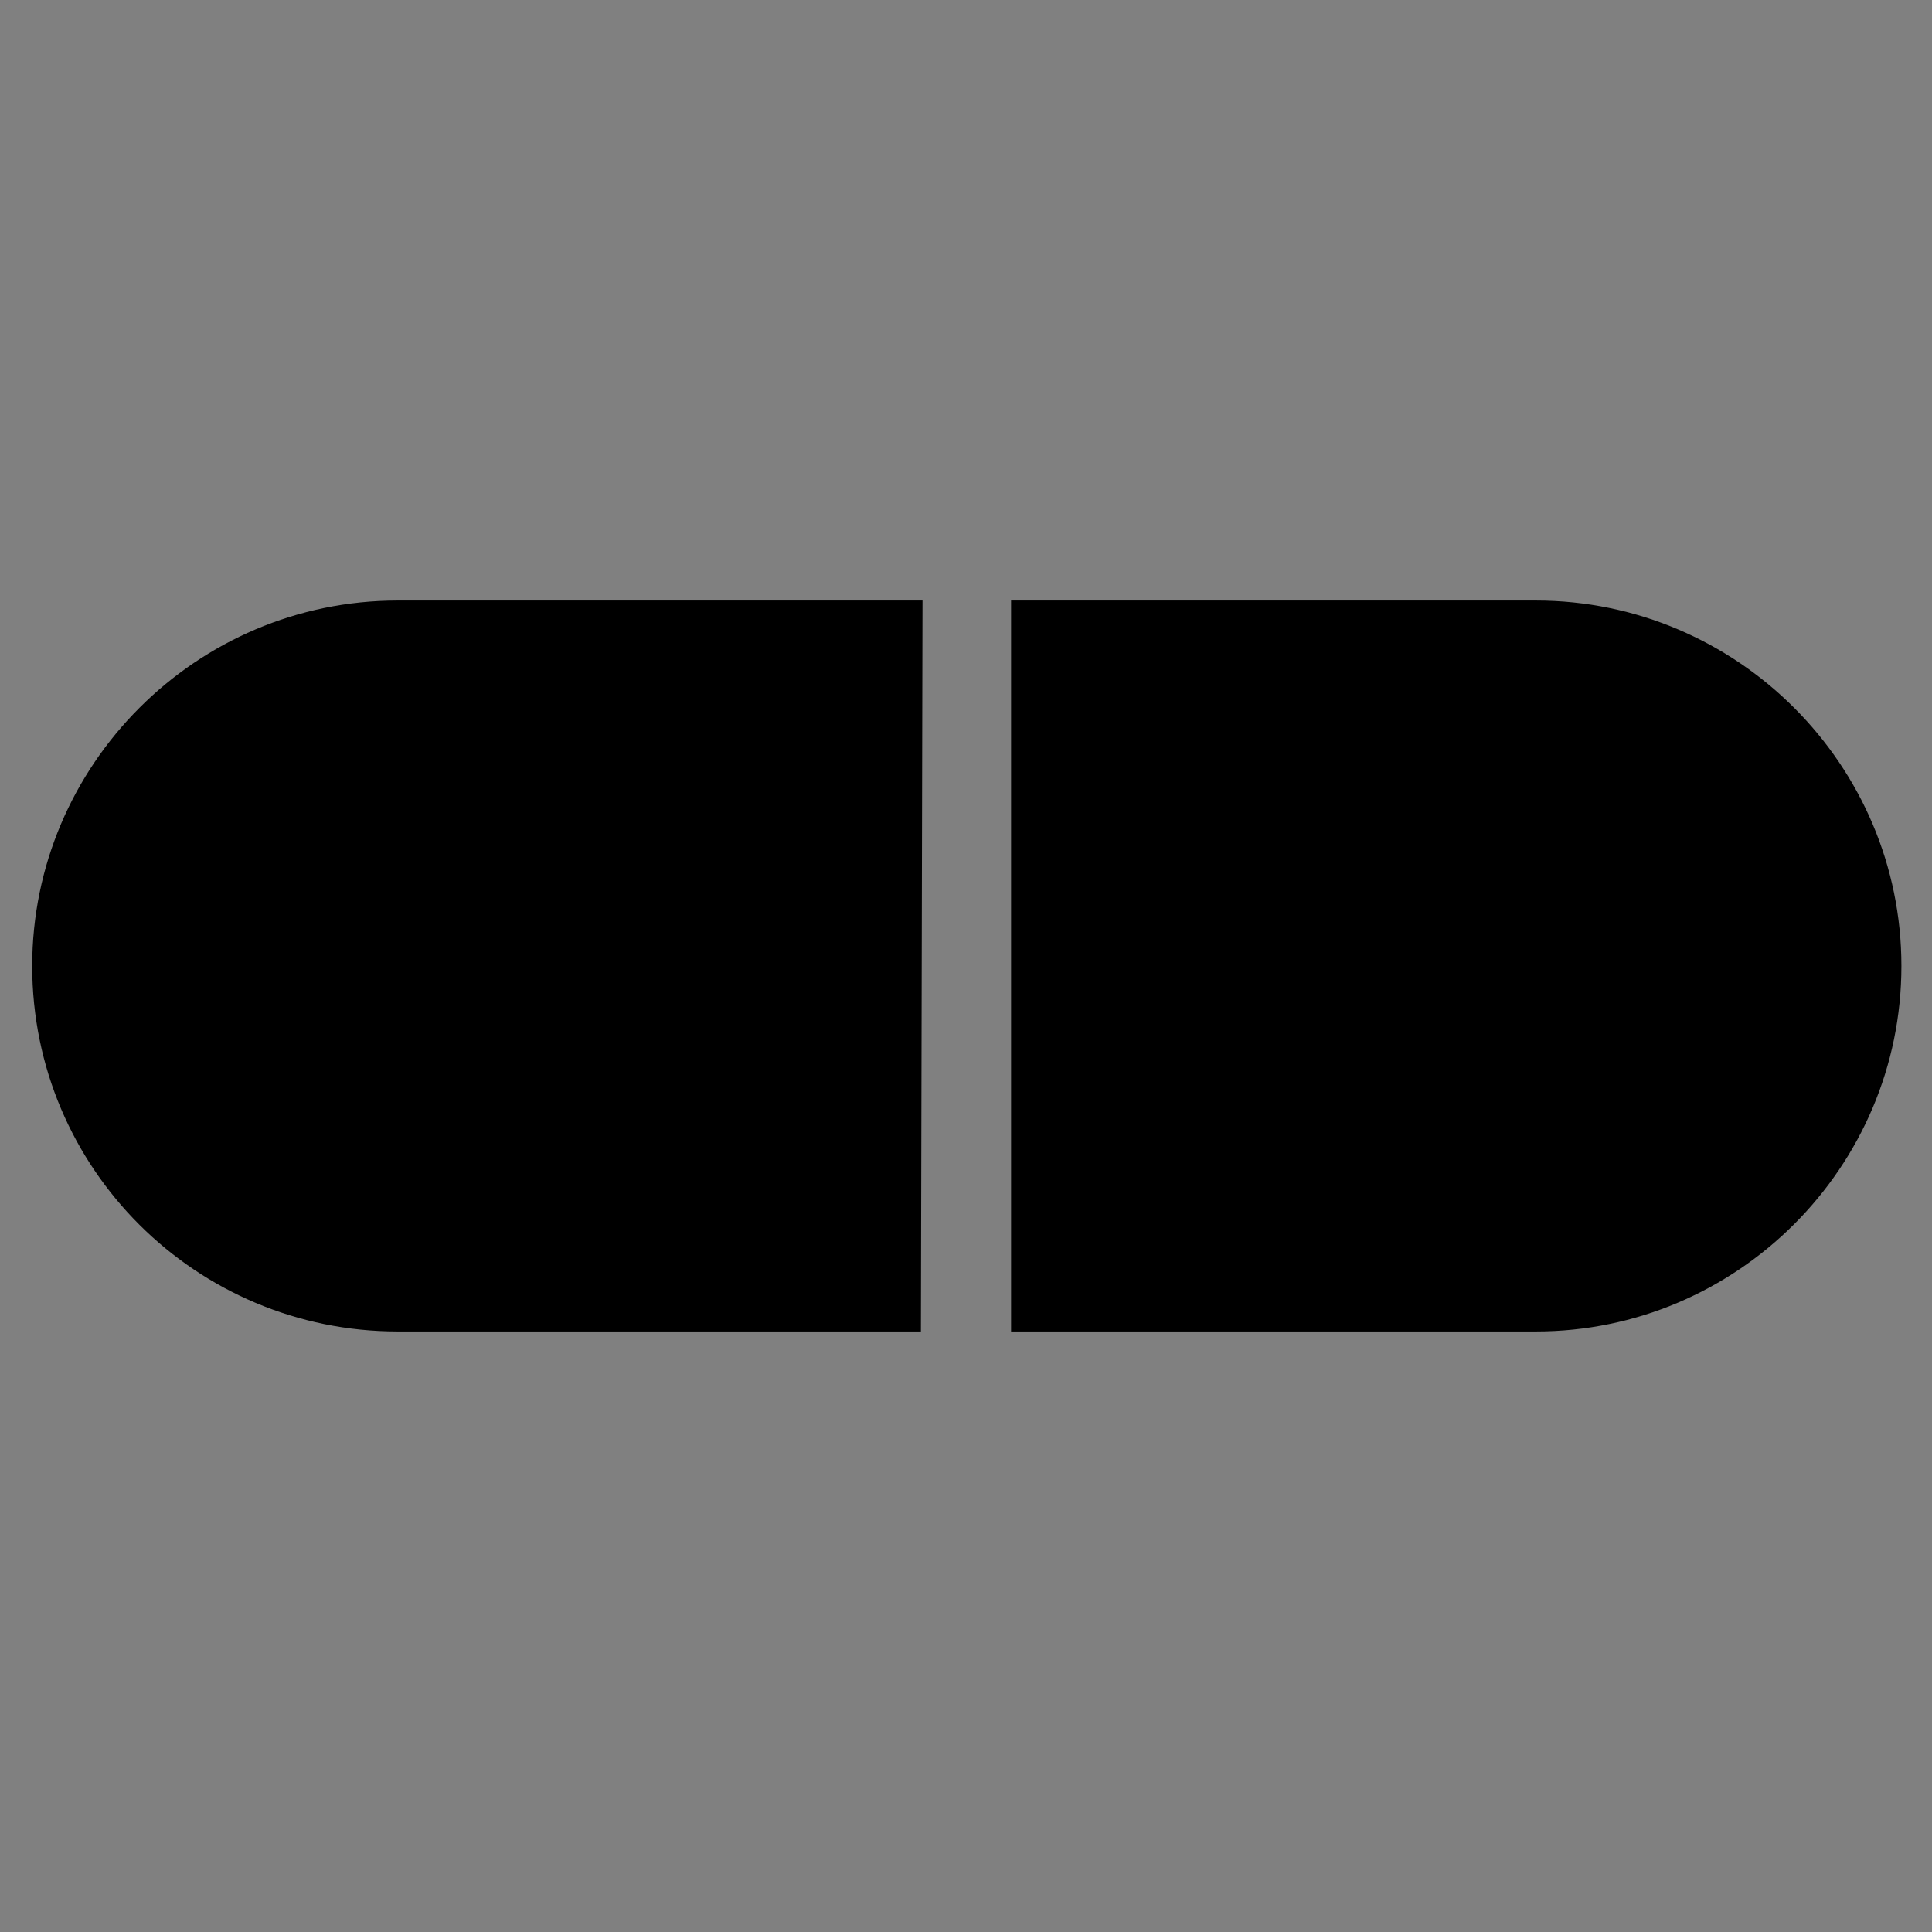 <?xml version="1.0" encoding="utf-8"?>
<!-- Generator: Adobe Illustrator 26.1.0, SVG Export Plug-In . SVG Version: 6.00 Build 0)  -->
<svg version="1.1" id="Layer_1" xmlns="http://www.w3.org/2000/svg" xmlns:xlink="http://www.w3.org/1999/xlink" x="0px" y="0px"
	 viewBox="0 0 120 120" style="enable-background:new 0 0 120 120;" xml:space="preserve">
<rect x="0" y="0" width="120" height="120" fill="#808080" stroke="none"/>
<style type="text/css">
	.st0{fill:none;stroke:#000000;stroke-width:2.385;stroke-miterlimit:10;}
	.st1{fill:none;stroke:#000000;stroke-width:3;stroke-miterlimit:10;}
	.st2{fill:none;stroke:#000000;stroke-width:2.96;stroke-miterlimit:10;}
	.st3{stroke:#FFFFFF;stroke-miterlimit:10;}
	.st4{fill:none;stroke:#FFFFFF;stroke-width:1.279;stroke-miterlimit:10;}
</style>
<g>
	<circle class="st0" cx="270" cy="-99.6" r="56.5"/>
	<circle class="st0" cx="270" cy="-99.5" r="51.2"/>
</g>
<g>
	<circle class="st1" cx="397" cy="-155.3" r="41.3"/>
	<line class="st1" x1="355.7" y1="-155.3" x2="383" y2="-155.3"/>
	<line class="st1" x1="411" y1="-155.3" x2="438.4" y2="-155.3"/>
</g>
<path d="M257.2-57.3L257.2-57.3c-13.2,0-23.8-10.6-23.8-23.8v-68.4c0-13.2,10.6-23.8,23.8-23.8l0,0c13.2,0,23.8,10.6,23.8,23.8v68.4
	C281-67.9,270.4-57.3,257.2-57.3z"/>
<g>
	<path d="M57.2,82.7H24.7C12.2,82.7,2,72.6,2,60l0,0c0-12.5,10.2-22.7,22.7-22.7h32.6"/>
	<path d="M62.8,37.3h32.6c12.5,0,22.7,10.2,22.7,22.7l0,0c0,12.5-10.2,22.7-22.7,22.7H62.8"/>
</g>
<path d="M164.5-77.8l-2.7-2.7c-9.6-9.6-9.6-25.3,0-34.9l21.3-21.3c9.6-9.6,25.3-9.6,34.9,0l2.7,2.7c9.6,9.6,9.6,25.3,0,34.9
	l-21.3,21.3C189.8-68.2,174.2-68.2,164.5-77.8z"/>
<g>
	<path class="st2" d="M337.8-74.8c0,30.9-8,56-36.6,56c-29.5,0-36.6-25-36.6-56s6.5-56.5,37-56.5
		C331.3-131.3,337.8-105.7,337.8-74.8z"/>
	<path class="st2" d="M332.3-74.8c0,26.2-6.8,47.5-31,47.5c-25.1,0-31-21.3-31-47.5s5.5-48,31.5-48
		C326.8-122.8,332.3-101.1,332.3-74.8z"/>
</g>
<circle cx="397" cy="-67.3" r="32.3"/>
<g>
	<path d="M179.8-206.9L179.8-206.9c-7.6,7.6-7.6,19.9,0,27.6l39.6,39.6c7.6,7.6,19.9,7.6,27.6,0l0,0c7.6-7.6,7.6-19.9,0-27.6
		l-39.6-39.6C199.8-214.5,187.4-214.5,179.8-206.9z M245.7-166.1c6.8,6.8,6.8,17.9,0,24.7l-0.1,0.1c-6.8,6.8-17.9,6.8-24.7,0
		l-39.5-39.5c-6.8-6.8-6.8-17.9,0-24.7l0.1-0.1c6.8-6.8,17.9-6.8,24.7,0L245.7-166.1z"/>
	<path class="st3" d="M245.7-141.4l-0.1,0.1c-6.8,6.8-17.9,6.8-24.7,0l-39.5-39.5c-6.8-6.8-6.8-17.9,0-24.7l0.1-0.1
		c6.8-6.8,17.9-6.8,24.7,0l39.5,39.5C252.5-159.3,252.5-148.2,245.7-141.4z"/>
	<line class="st4" x1="201.1" y1="-161.1" x2="225.9" y2="-185.9"/>
</g>
</svg>
